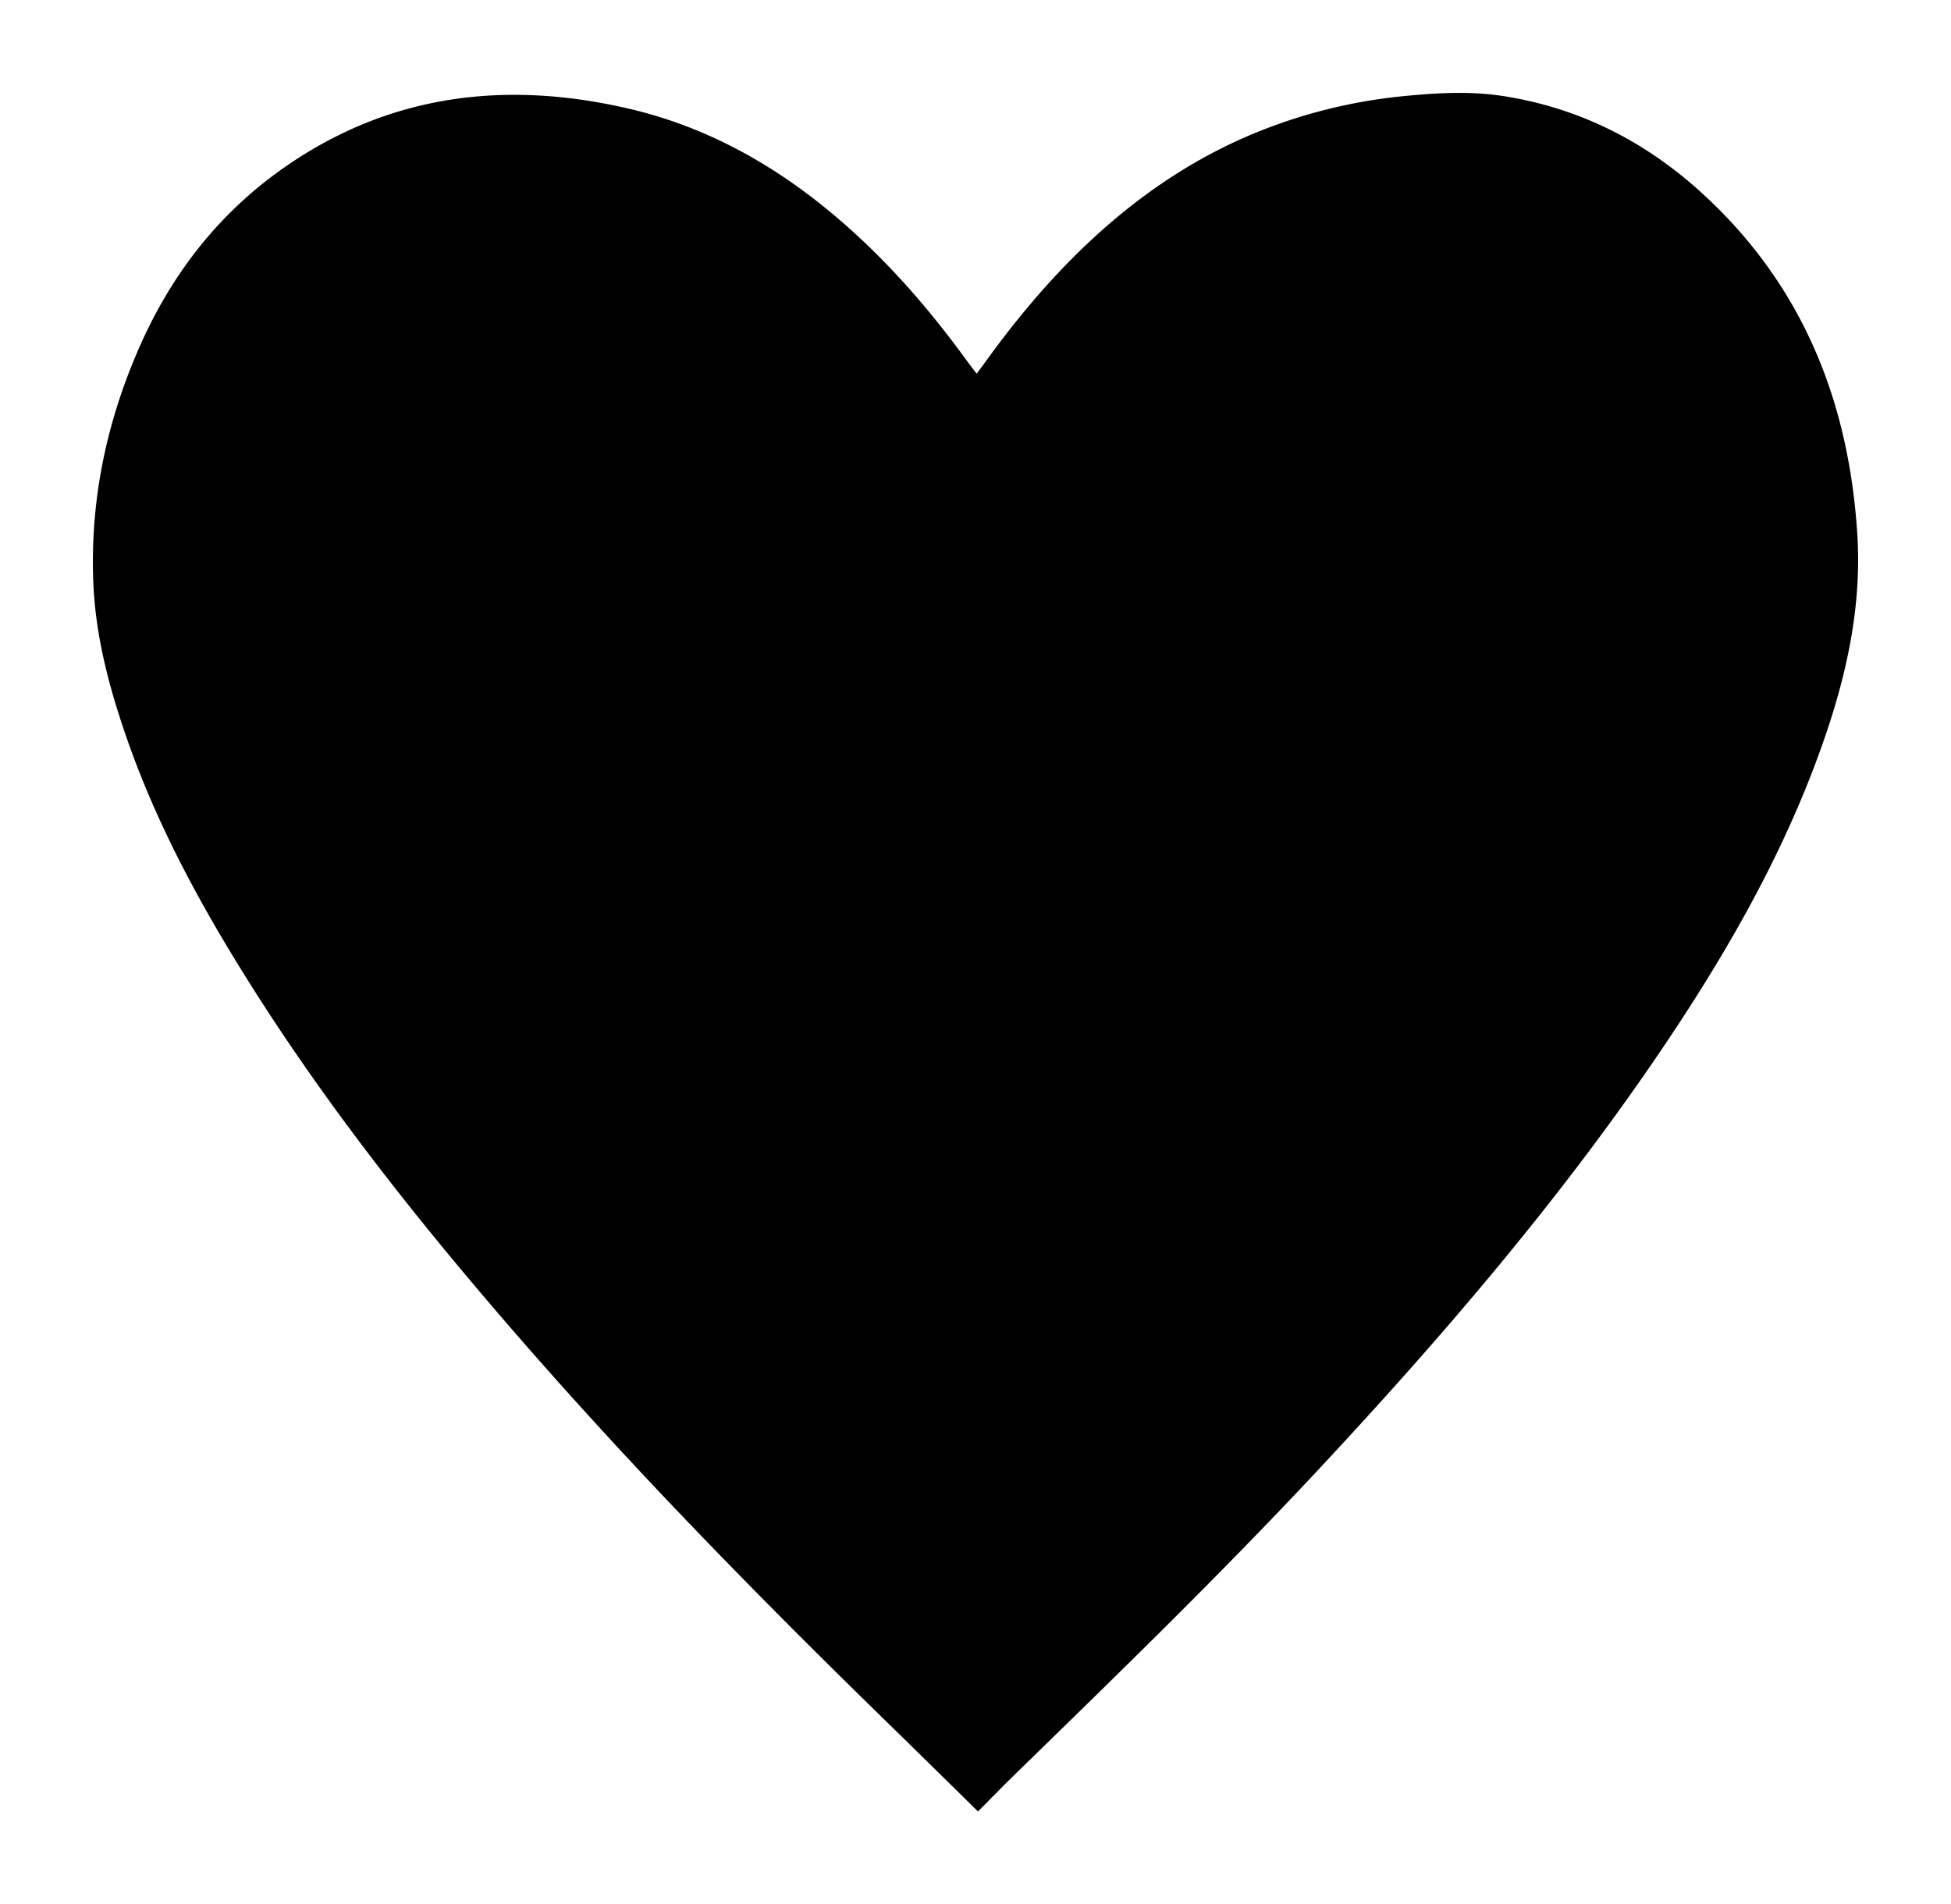 <svg xmlns="http://www.w3.org/2000/svg" viewBox="0 0 42 41">
  <path fill-rule="evenodd" stroke-width="2.45" d="M21.054 39c-.924-.91-1.594-1.566-2.009-1.971-2.783-2.716-5.5-5.492-8.042-8.43-2.225-2.57-4.316-5.237-6.069-8.146-.887-1.472-1.667-2.996-2.226-4.62-.361-1.05-.643-2.117-.696-3.227-.083-1.773.265-3.474.975-5.1.681-1.563 1.69-2.885 3.105-3.881 2.258-1.59 4.76-1.902 7.413-1.293 1.772.407 3.294 1.287 4.645 2.467 1.018.888 1.89 1.9 2.678 2.987.061.084.126.166.197.259l.16-.215c.697-.97 1.464-1.885 2.347-2.7.985-.909 2.079-1.66 3.32-2.197a11.301 11.301 0 0 1 3.434-.87c.697-.067 1.397-.103 2.094.008 1.651.261 3.07.994 4.28 2.106 2.157 1.98 3.144 4.484 3.323 7.328.108 1.713-.304 3.343-.902 4.933-.85 2.26-2.066 4.331-3.425 6.325-2.17 3.181-4.679 6.097-7.31 8.915-2.103 2.25-4.314 4.396-6.52 6.546-.262.255-.515.517-.772.776z" />
</svg>
